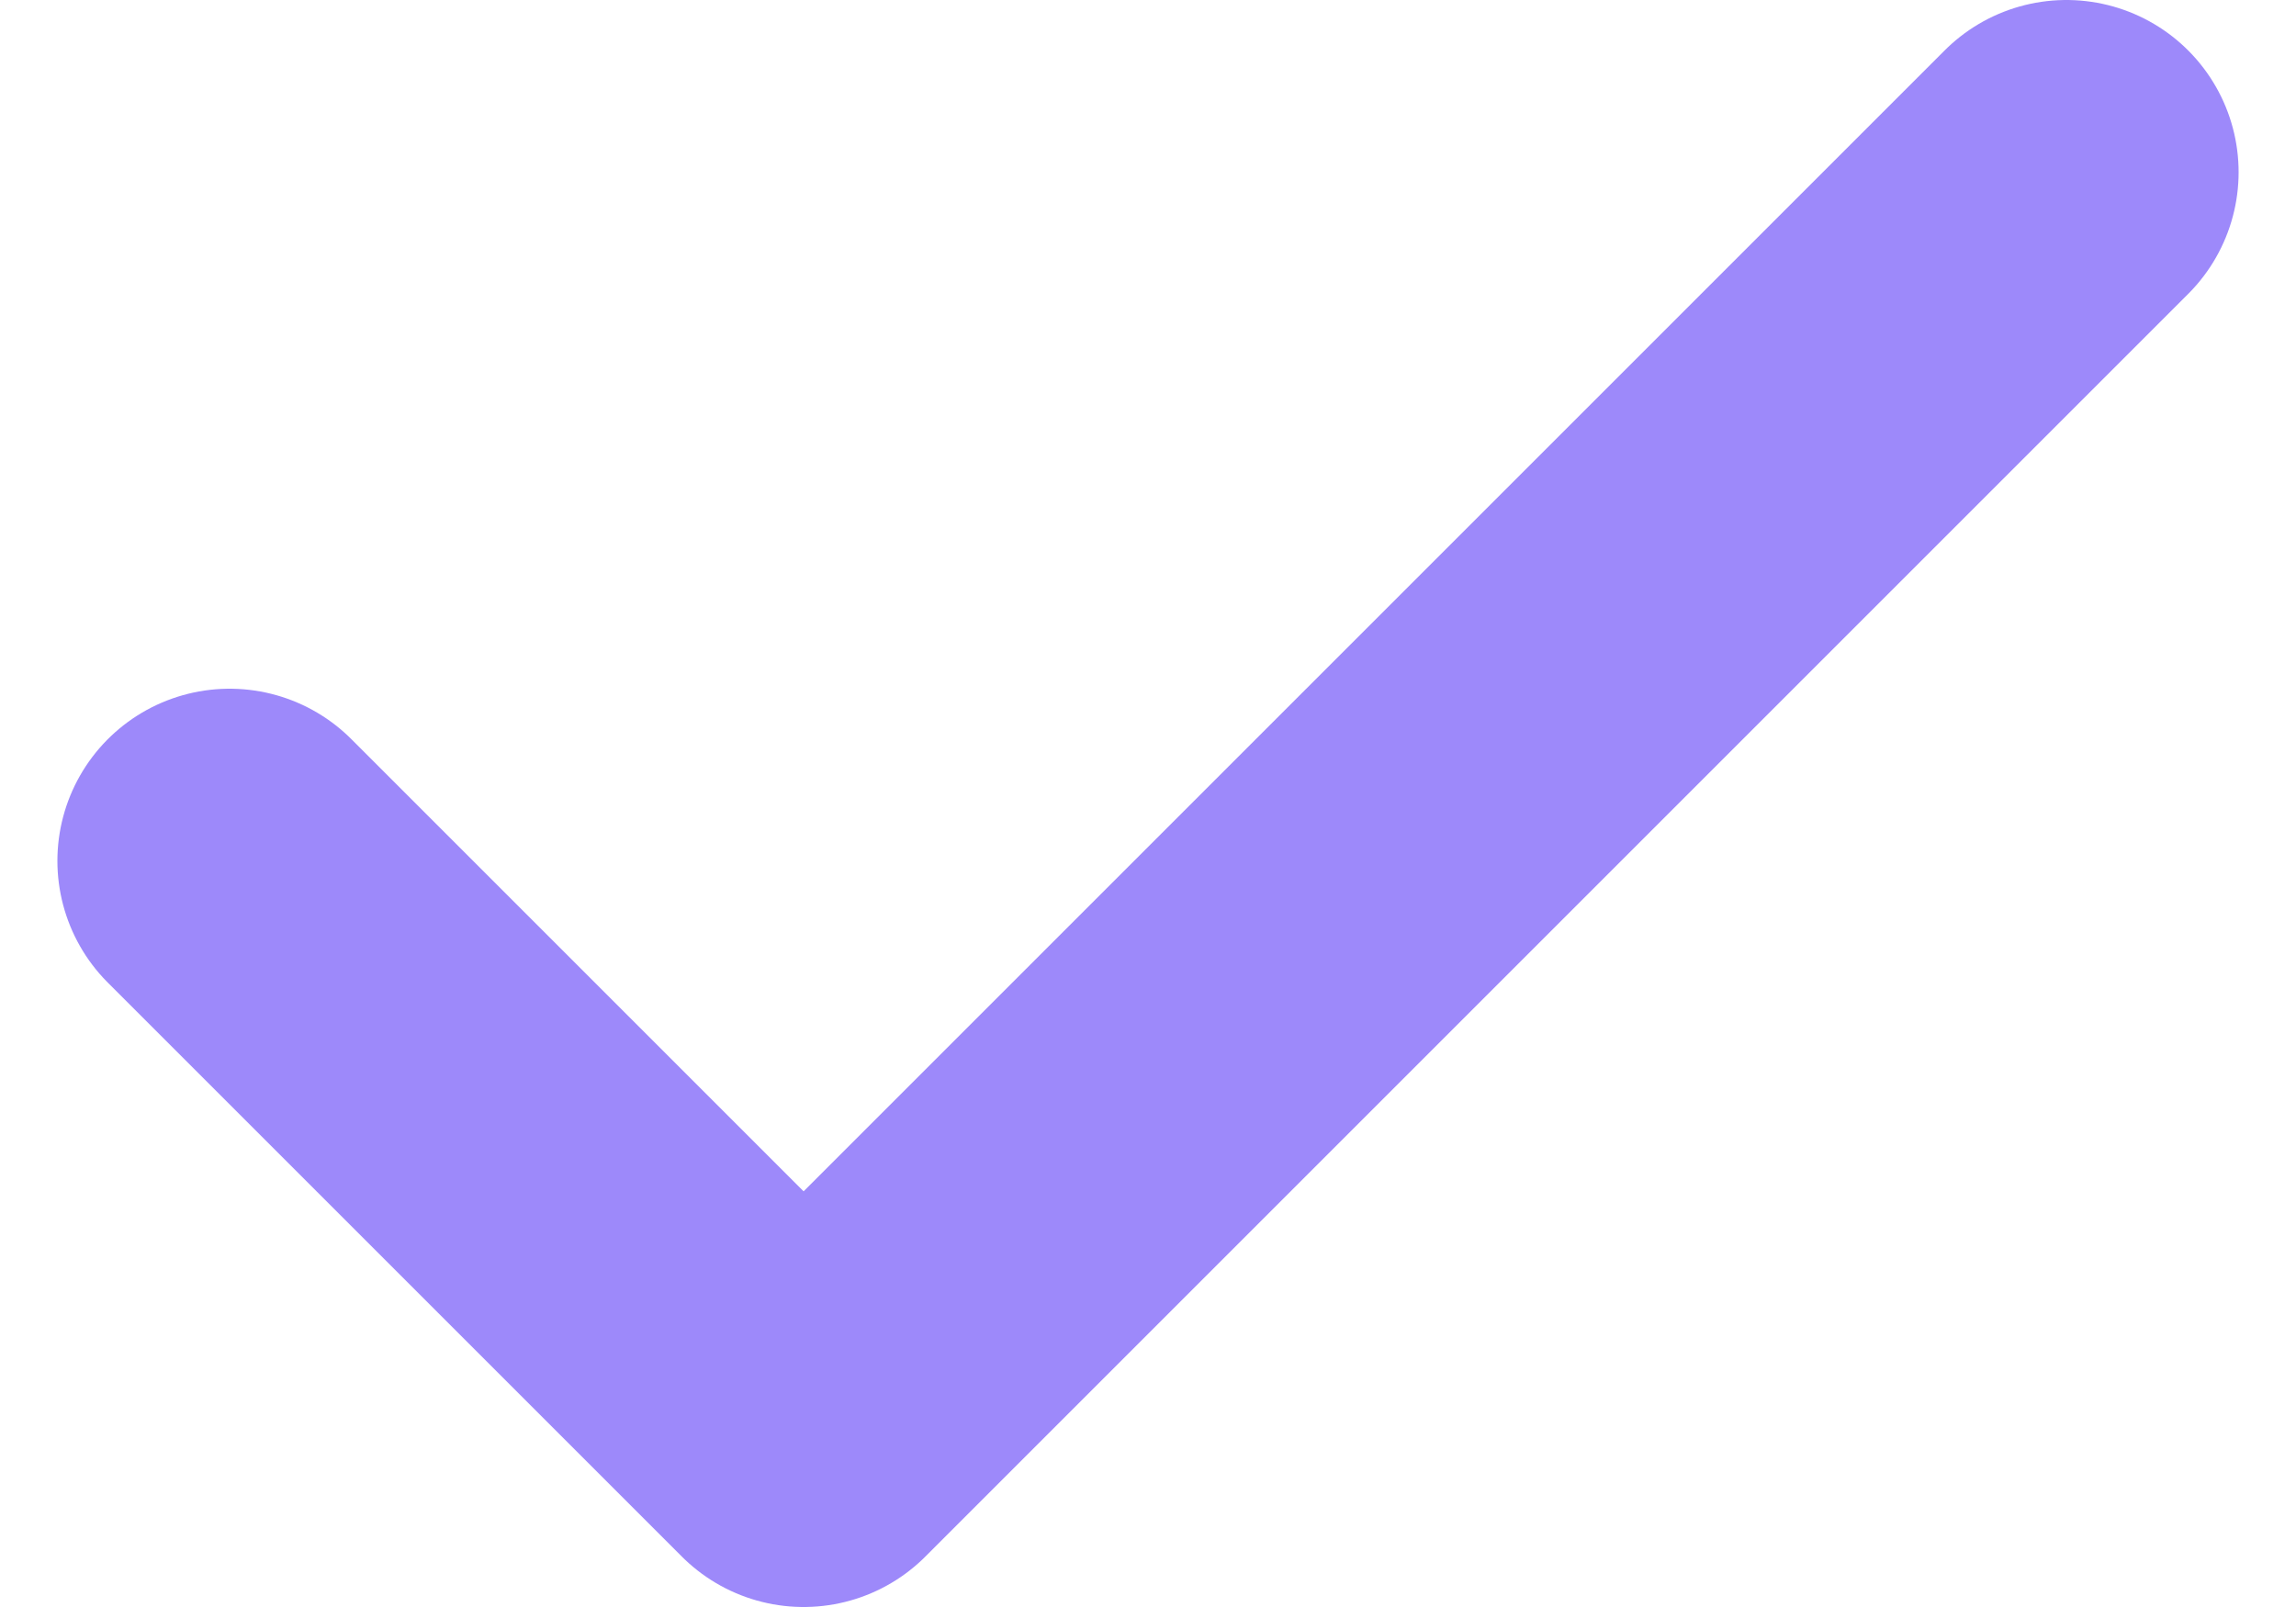 <svg width="10" height="7" viewBox="0 0 10 7" fill="none" xmlns="http://www.w3.org/2000/svg">
  <path d="M9 0.75L3.5 6.25L1 3.75" stroke="#9D89FA" stroke-width="1.5" stroke-linecap="round" stroke-linejoin="round" />
</svg>